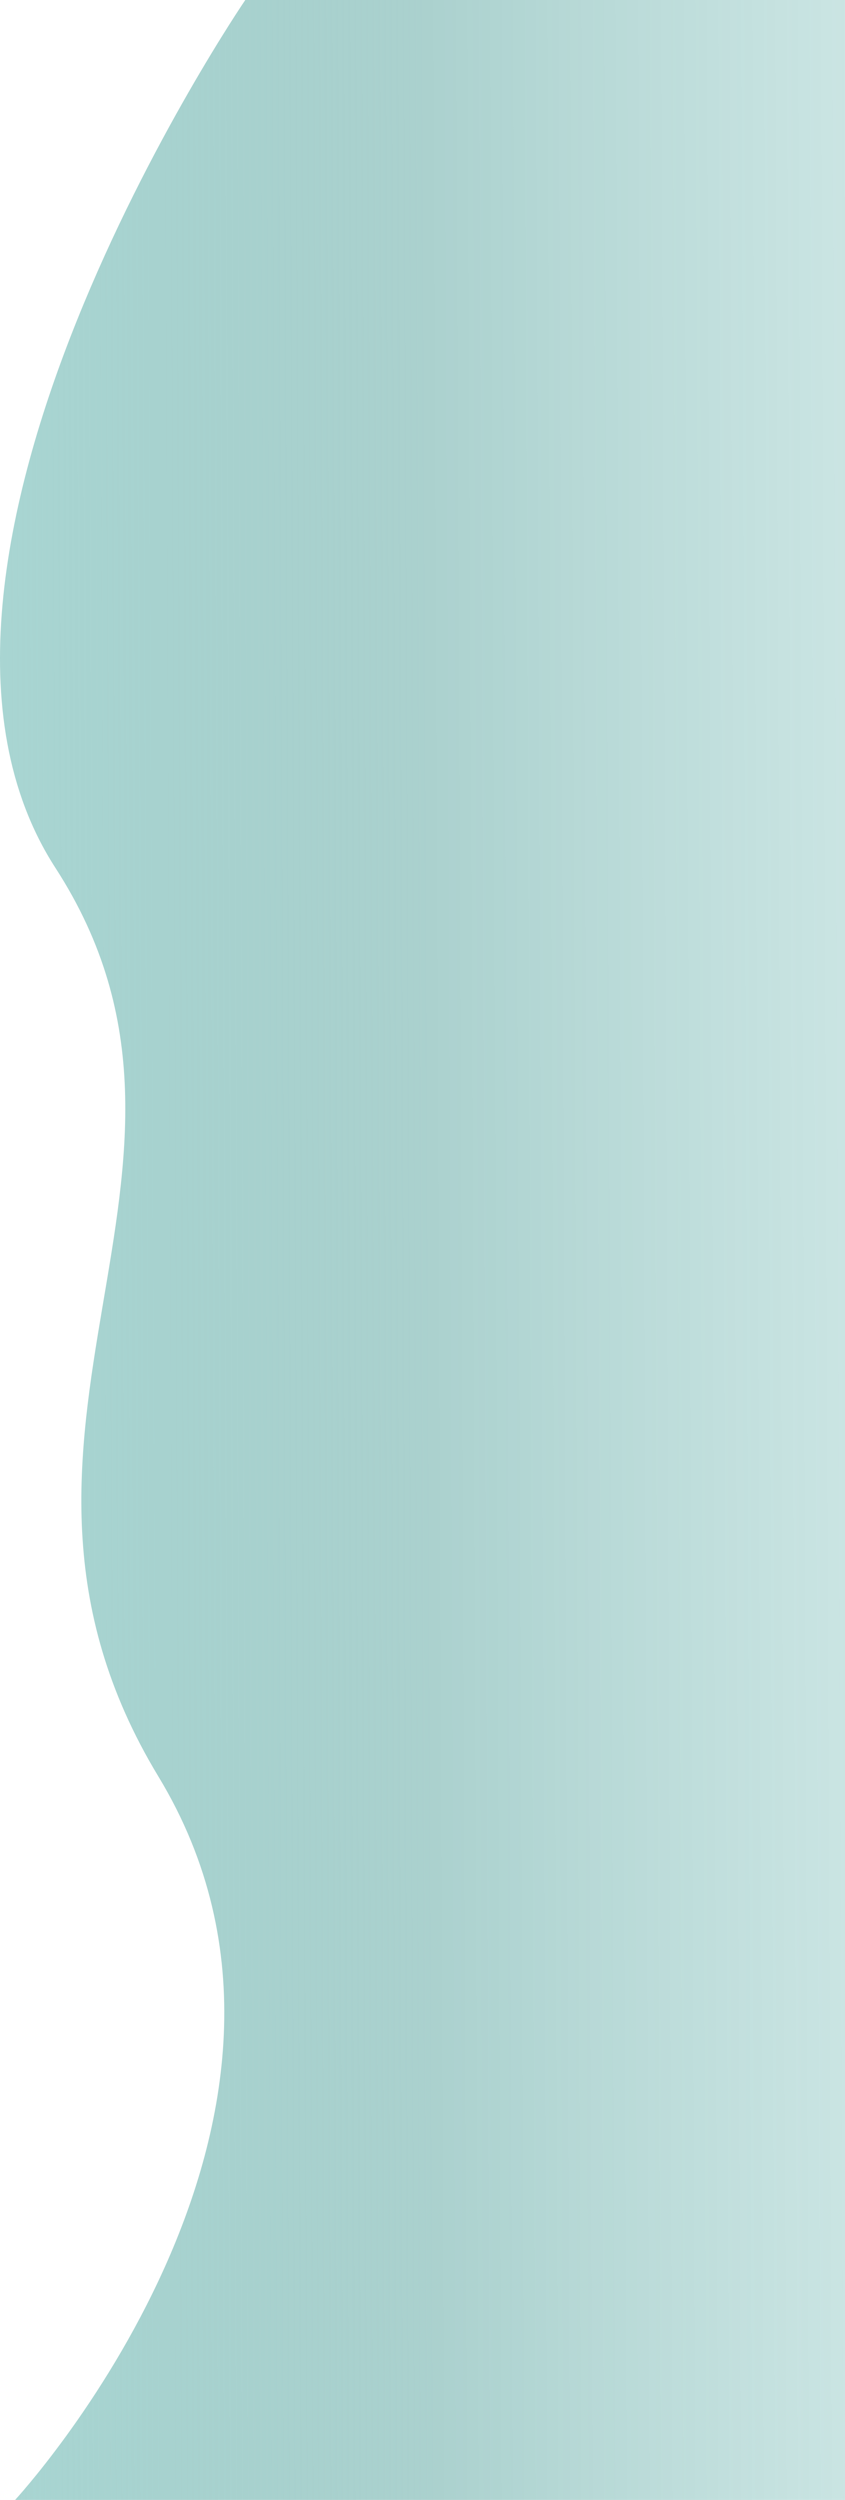 <svg width="1371" height="4052" viewBox="0 0 1371 4052" fill="none" xmlns="http://www.w3.org/2000/svg">
<path d="M1371 0L397.975 0C397.975 0 -227.774 915.913 90.015 1406.84C407.804 1897.77 -80.346 2322.76 257.1 2879.63C594.546 3436.51 24.491 4052 24.491 4052L1371 4052L1371 0Z" fill="url(#paint0_linear_298_515)"/>
<defs>
<linearGradient id="paint0_linear_298_515" x1="-49.623" y1="1604.31" x2="1634.85" y2="1596.7" gradientUnits="userSpaceOnUse">
<stop stop-color="#A9D6D3"/>
<stop offset="0.44" stop-color="#86BDB9" stop-opacity="0.7"/>
<stop offset="1" stop-color="#A9D6D3" stop-opacity="0.5"/>
</linearGradient>
</defs>
</svg>
